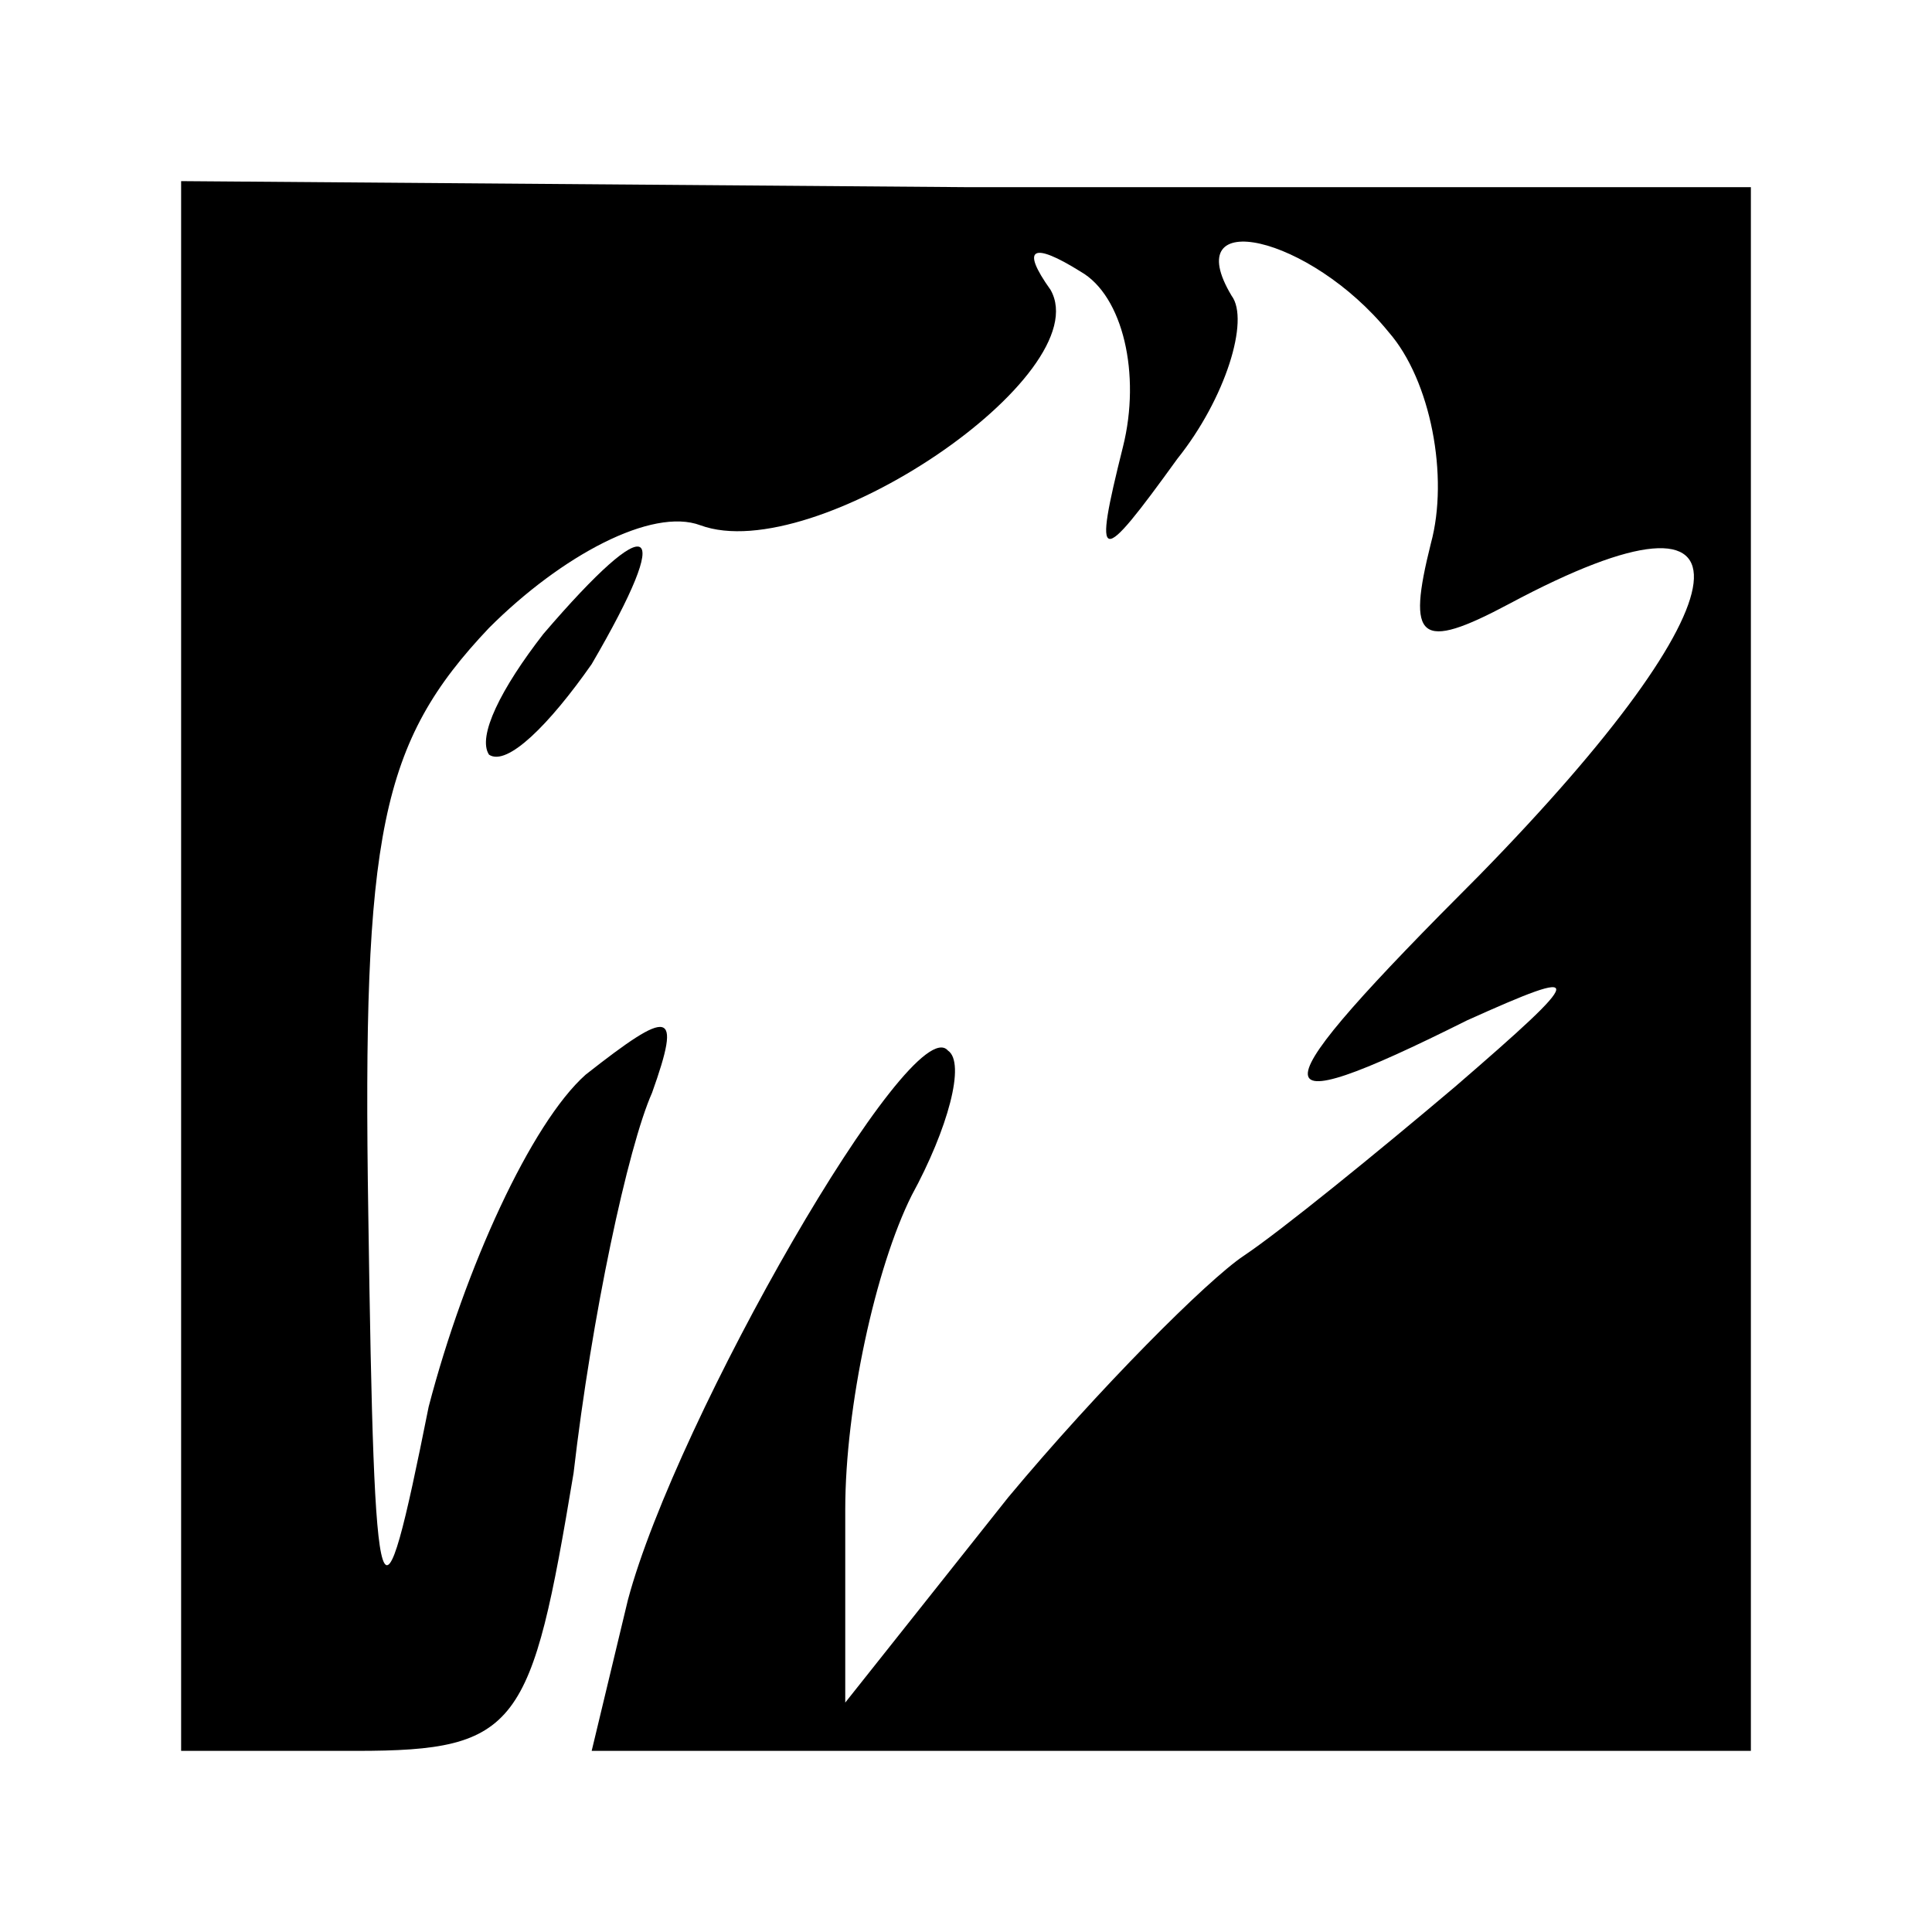 <?xml version="1.0" standalone="no"?>
<!DOCTYPE svg PUBLIC "-//W3C//DTD SVG 20010904//EN"
 "http://www.w3.org/TR/2001/REC-SVG-20010904/DTD/svg10.dtd">
<svg version="1.0" xmlns="http://www.w3.org/2000/svg"
 width="32pt" height="32pt" viewBox="0 0 32 32"
 preserveAspectRatio="xMidYMid meet">
<g transform="translate(0,32) scale(0.1,-0.1)"
fill="#000000" stroke="none">
<path fill="#000000" stroke="none" d="M30 160 l0 -130 29 0 c27 0 29 4 36 46
3 26 9 54 13 63 5 14 3 14 -11 3 -9 -8 -20 -32 -26 -55 -8 -40 -9 -38 -10 32
-1 63 2 78 20 97 12 12 27 20 35 17 19 -7 66 25 58 39 -5 7 -3 8 5 3 7 -4 10
-17 7 -29 -5 -20 -4 -20 9 -2 8 10 12 23 9 27 -9 15 13 10 26 -6 7 -8 10 -24
7 -35 -4 -16 -2 -18 13 -10 43 23 40 1 -5 -45 -37 -37 -38 -42 -2 -24 20 9 20
8 -2 -11 -13 -11 -29 -24 -35 -28 -6 -4 -24 -22 -39 -40 l-27 -34 0 32 c0 17
5 40 11 52 6 11 9 22 6 24 -6 7 -45 -61 -53 -91 l-6 -25 96 0 96 0 0 129 0
130 -130 0 -130 1 0 -130z"/>
<path fill="#000000" stroke="none" d="M90 215 c-7 -9 -11 -17 -9 -20 3 -2 10
5 17 15 14 24 10 26 -8 5z"/>
</g>
</svg>
